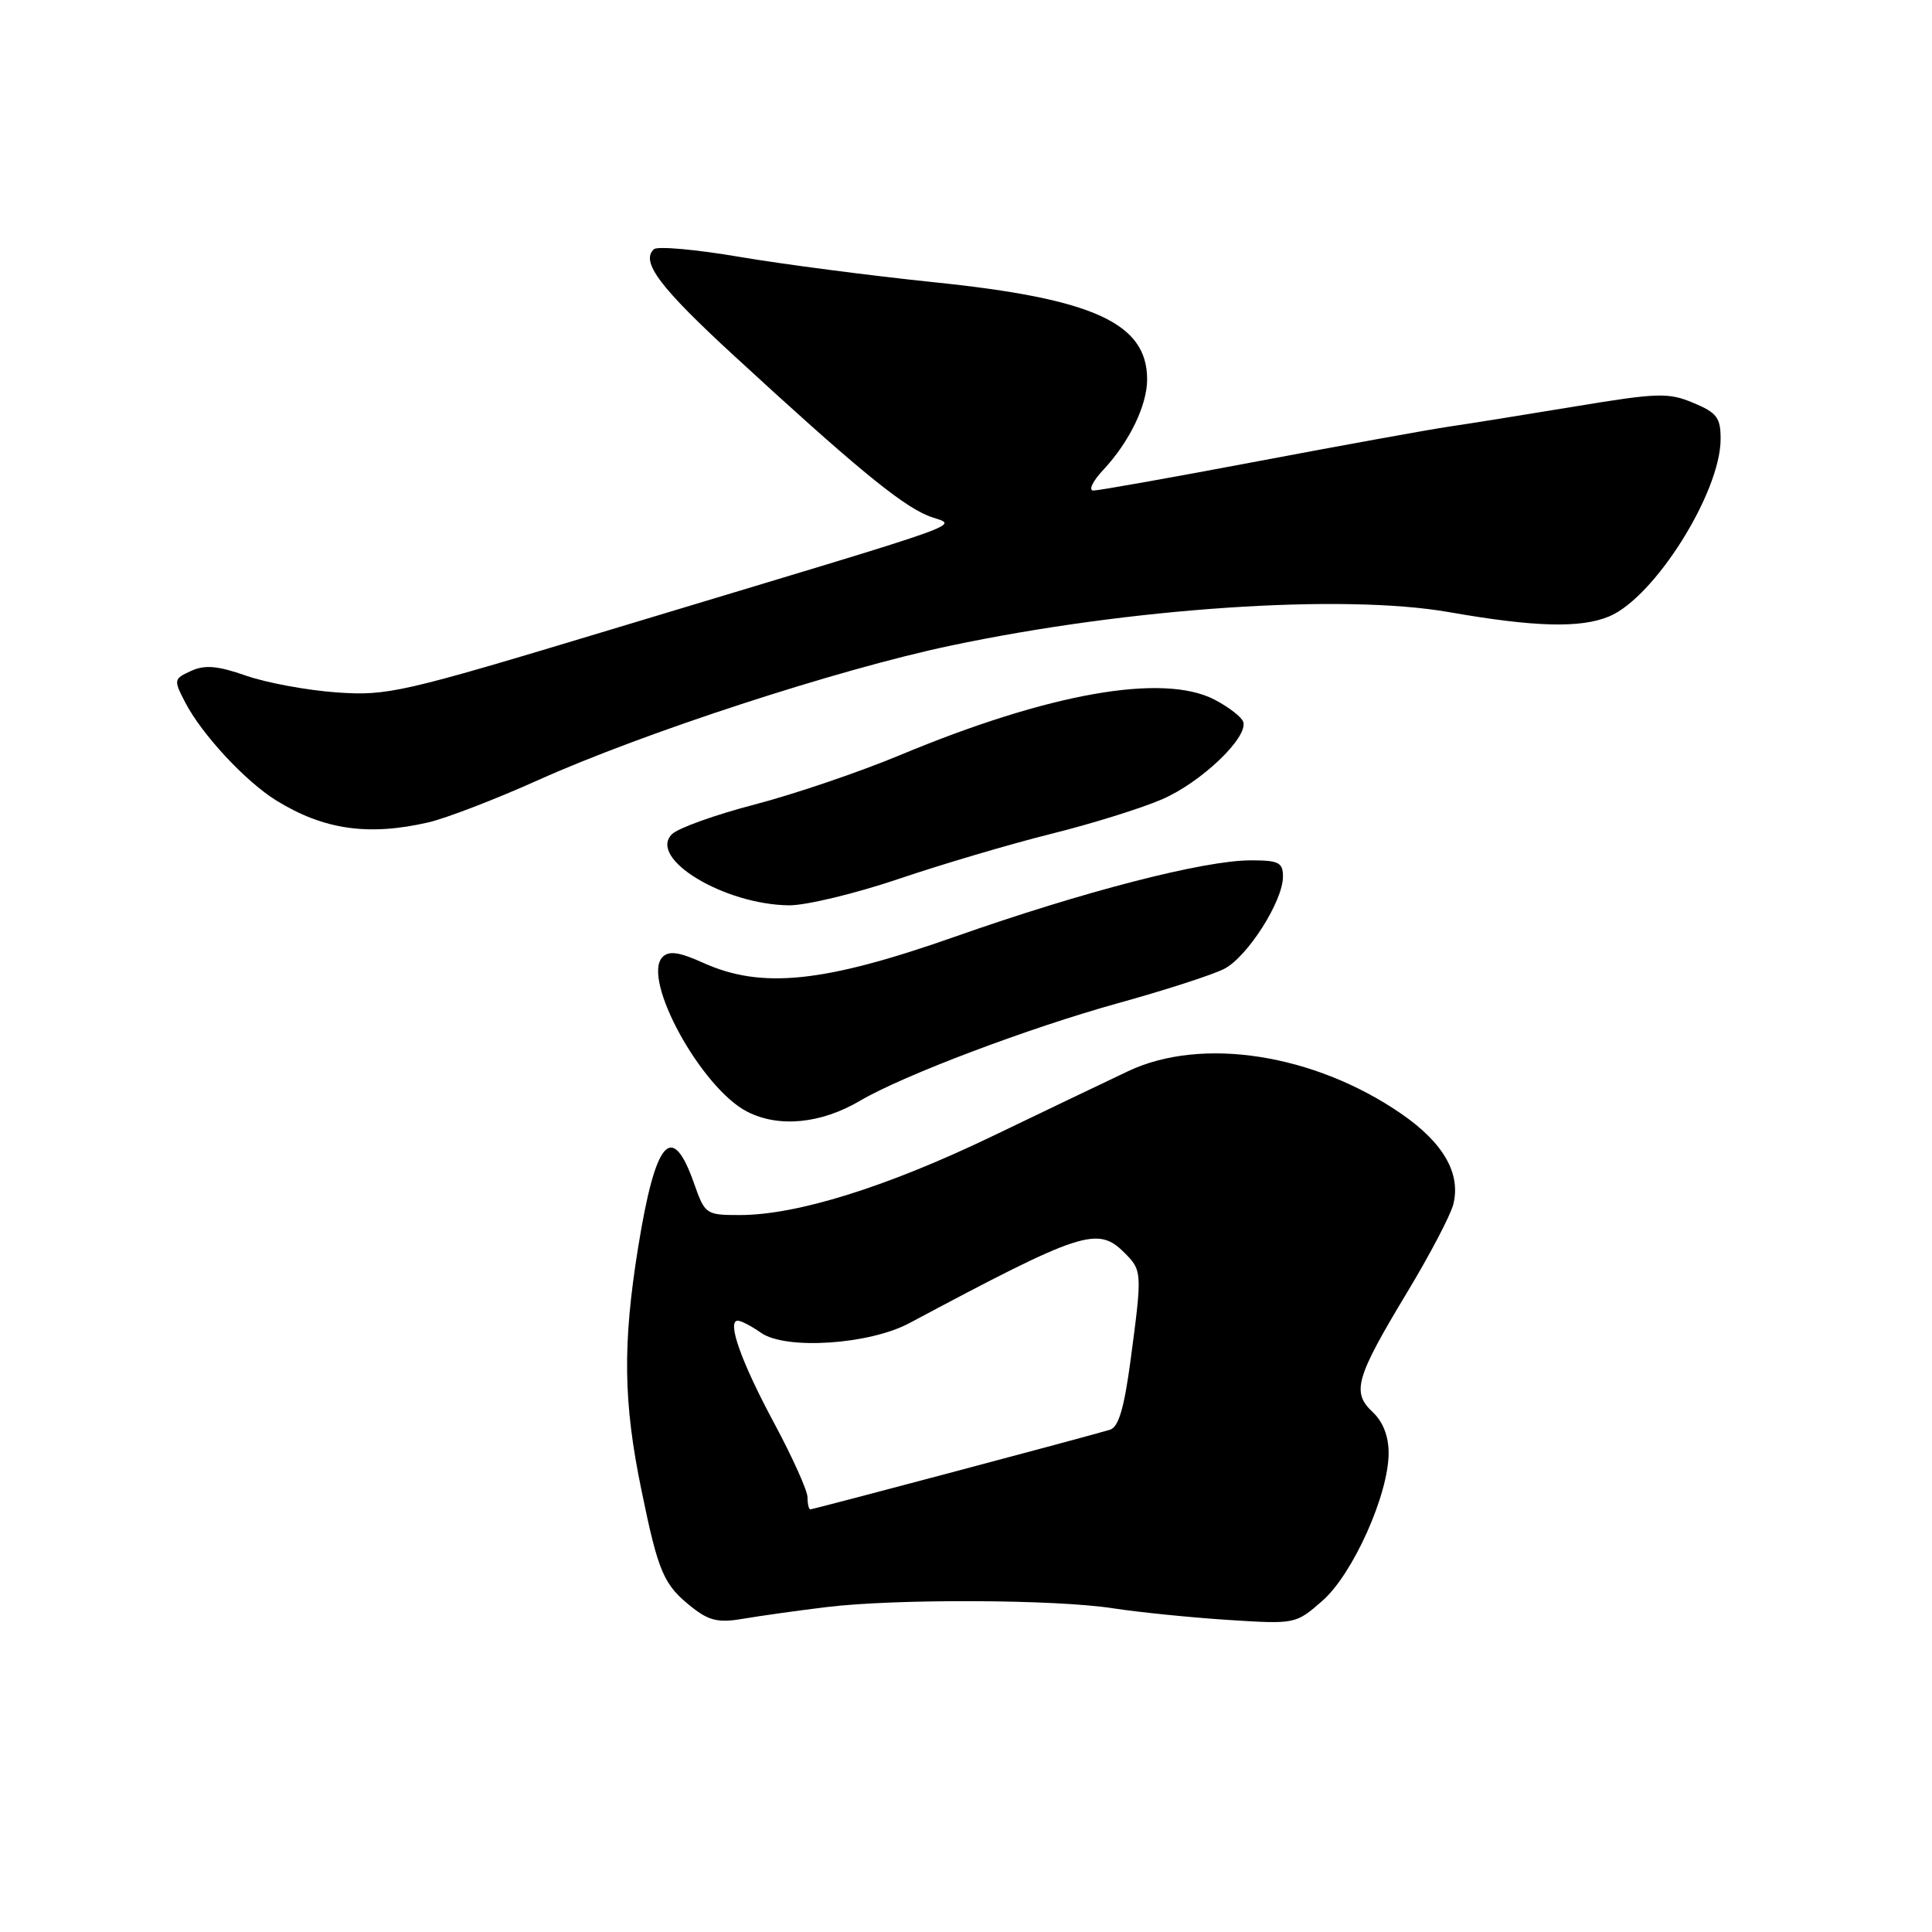 <?xml version="1.0" encoding="UTF-8" standalone="no"?>
<!DOCTYPE svg PUBLIC "-//W3C//DTD SVG 1.1//EN" "http://www.w3.org/Graphics/SVG/1.1/DTD/svg11.dtd" >
<svg xmlns="http://www.w3.org/2000/svg" xmlns:xlink="http://www.w3.org/1999/xlink" version="1.1" viewBox="0 0 256 256">
 <g >
 <path fill="currentColor"
d=" M 109.50 212.95 C 118.64 211.83 139.88 211.92 147.50 213.11 C 150.80 213.62 157.59 214.31 162.59 214.64 C 171.67 215.22 171.67 215.22 175.24 212.10 C 179.28 208.55 184.00 198.01 184.00 192.53 C 184.00 190.30 183.25 188.38 181.88 187.10 C 179.08 184.49 179.63 182.57 186.42 171.30 C 189.44 166.30 192.21 161.02 192.57 159.58 C 193.60 155.49 191.26 151.42 185.65 147.56 C 174.13 139.64 159.25 137.32 149.50 141.93 C 146.75 143.23 138.60 147.13 131.39 150.60 C 117.47 157.29 105.57 161.00 98.03 161.00 C 93.54 161.00 93.41 160.91 91.97 156.82 C 89.04 148.48 86.86 150.97 84.55 165.32 C 82.49 178.14 82.59 185.81 84.99 197.43 C 87.25 208.45 87.93 210.01 91.74 213.01 C 93.98 214.77 95.24 215.05 98.50 214.49 C 100.70 214.11 105.65 213.42 109.50 212.95 Z  M 113.97 145.85 C 119.68 142.49 136.32 136.20 148.28 132.89 C 154.45 131.18 160.72 129.15 162.21 128.38 C 165.29 126.80 170.00 119.41 170.00 116.16 C 170.00 114.28 169.44 114.00 165.75 114.00 C 159.53 114.00 143.59 118.11 126.50 124.13 C 109.18 130.22 100.92 131.08 93.18 127.58 C 90.01 126.15 88.65 125.95 87.80 126.80 C 84.95 129.65 92.89 144.16 99.00 147.30 C 103.19 149.45 108.78 148.91 113.97 145.85 Z  M 119.05 116.47 C 124.80 114.52 133.87 111.84 139.20 110.51 C 144.54 109.19 151.18 107.12 153.96 105.92 C 159.13 103.70 165.39 97.73 164.74 95.66 C 164.54 95.02 162.83 93.70 160.94 92.71 C 154.11 89.16 138.98 91.83 119.20 100.08 C 113.87 102.30 105.22 105.24 100.00 106.60 C 94.78 107.96 89.84 109.73 89.03 110.54 C 85.83 113.74 95.92 119.86 104.55 119.96 C 106.78 119.98 113.31 118.41 119.05 116.47 Z  M 56.76 108.97 C 59.10 108.43 65.63 105.92 71.26 103.39 C 85.20 97.12 110.97 88.71 125.92 85.56 C 149.68 80.54 177.91 78.64 192.00 81.11 C 203.37 83.10 209.43 83.26 213.22 81.68 C 219.23 79.17 227.97 65.27 227.99 58.20 C 228.00 55.35 227.51 54.69 224.37 53.38 C 221.07 52.00 219.67 52.04 208.62 53.87 C 201.96 54.97 194.47 56.17 192.00 56.53 C 189.53 56.89 178.20 58.94 166.83 61.09 C 155.46 63.24 145.58 65.00 144.89 65.00 C 144.19 65.00 144.77 63.77 146.20 62.25 C 149.65 58.56 152.00 53.71 152.00 50.27 C 152.00 42.81 144.89 39.57 123.78 37.40 C 115.38 36.53 103.78 35.02 98.00 34.04 C 92.22 33.05 87.12 32.60 86.65 33.02 C 84.85 34.67 87.42 38.08 97.28 47.15 C 112.96 61.59 119.24 66.78 122.87 68.30 C 126.70 69.92 131.96 68.02 80.62 83.52 C 53.23 91.79 51.37 92.22 44.62 91.75 C 40.70 91.47 35.29 90.47 32.60 89.53 C 28.82 88.21 27.15 88.07 25.32 88.90 C 23.02 89.95 22.99 90.08 24.53 93.05 C 26.72 97.29 32.52 103.54 36.61 106.07 C 42.89 109.95 48.82 110.80 56.76 108.97 Z  M 107.00 198.40 C 107.00 197.53 105.03 193.14 102.62 188.65 C 98.22 180.47 96.27 175.00 97.76 175.00 C 98.20 175.00 99.59 175.72 100.85 176.61 C 104.11 178.89 115.17 178.17 120.50 175.32 C 143.37 163.12 145.44 162.44 149.00 166.00 C 151.34 168.34 151.36 168.58 149.82 180.13 C 148.96 186.59 148.22 189.11 147.07 189.45 C 144.27 190.30 107.76 200.00 107.37 200.00 C 107.17 200.00 107.00 199.28 107.00 198.40 Z "/>
</g>
</svg>